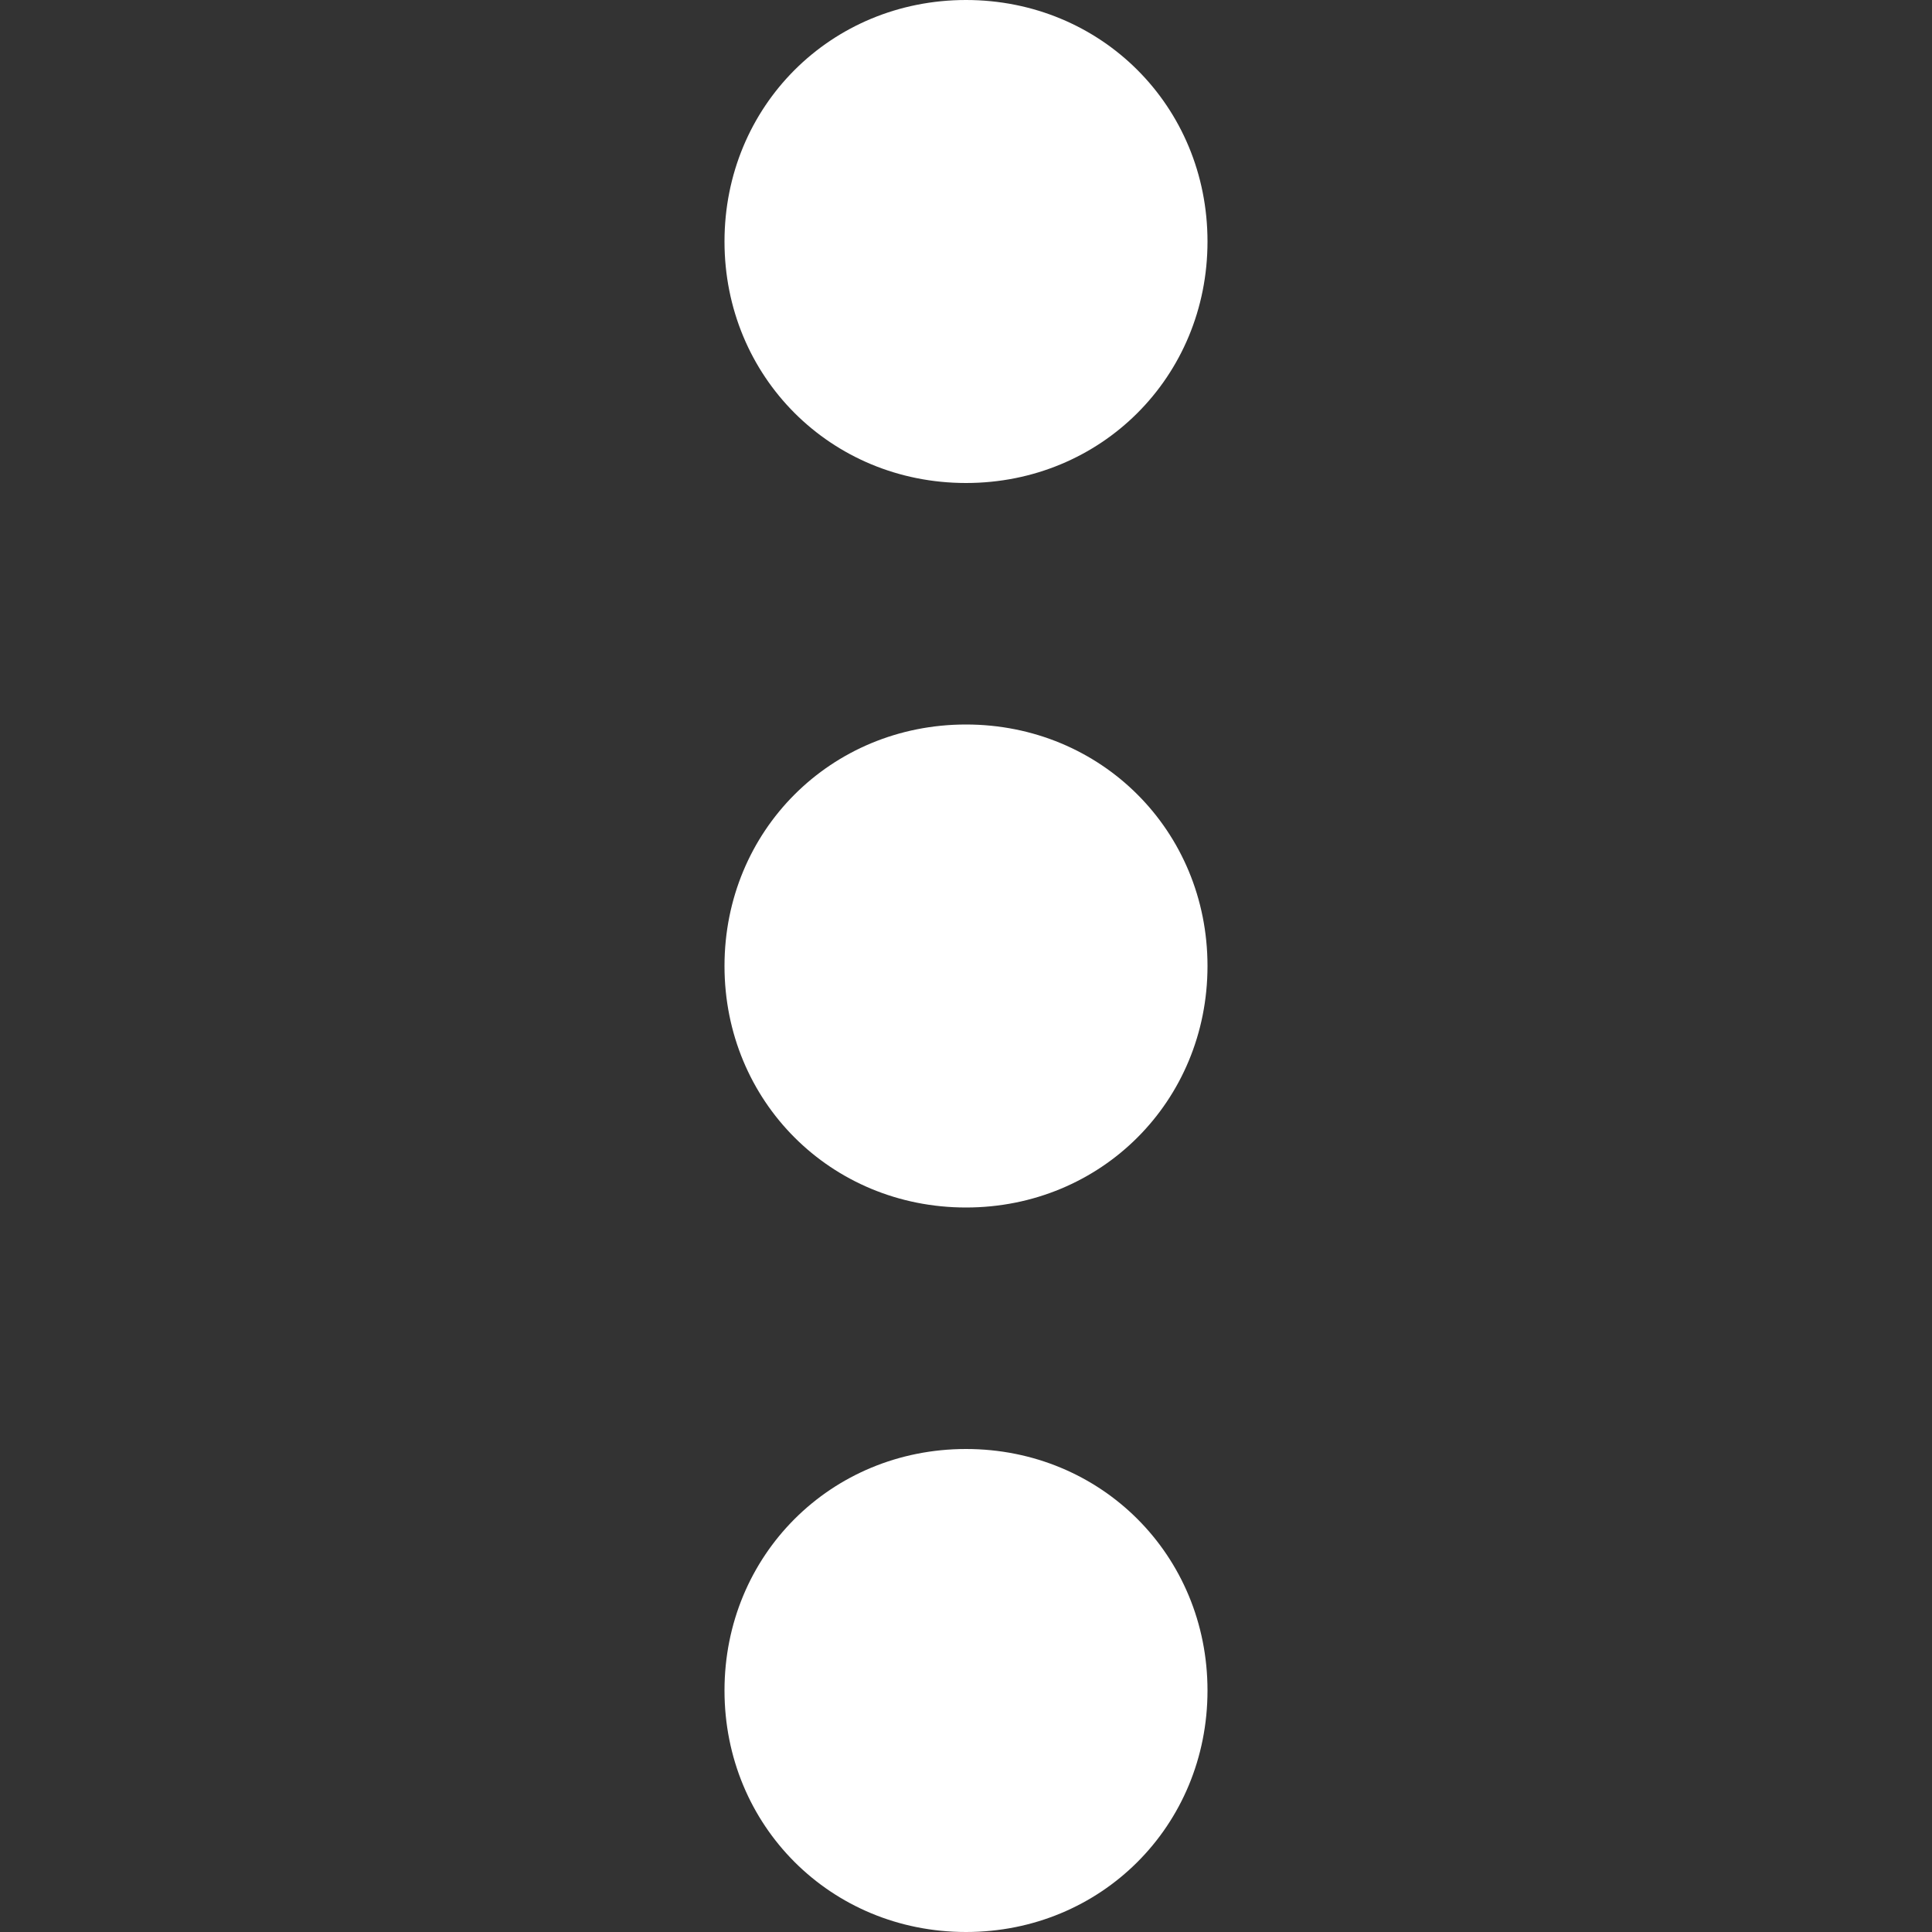 <svg xmlns="http://www.w3.org/2000/svg" width="20" height="20" viewBox="0 0 20 20">
  <rect x="0" y="0" width="20" height="20" fill="#333333" stroke="none"/>
  <path fill="#FFFFFF" d="M12.5 2.5C12.5 3.9 11.4 5 10 5S7.5 3.9 7.5 2.5 8.6 0 10 0s2.5 1.1 2.5 2.5Zm0 7.5c0 1.4-1.1 2.5-2.5 2.5S7.5 11.4 7.5 10 8.6 7.5 10 7.5s2.5 1.1 2.5 2.5Zm0 7.5c0 1.4-1.1 2.5-2.5 2.5s-2.5-1.1-2.5-2.5S8.6 15 10 15s2.5 1.1 2.5 2.5Z"/>
</svg>